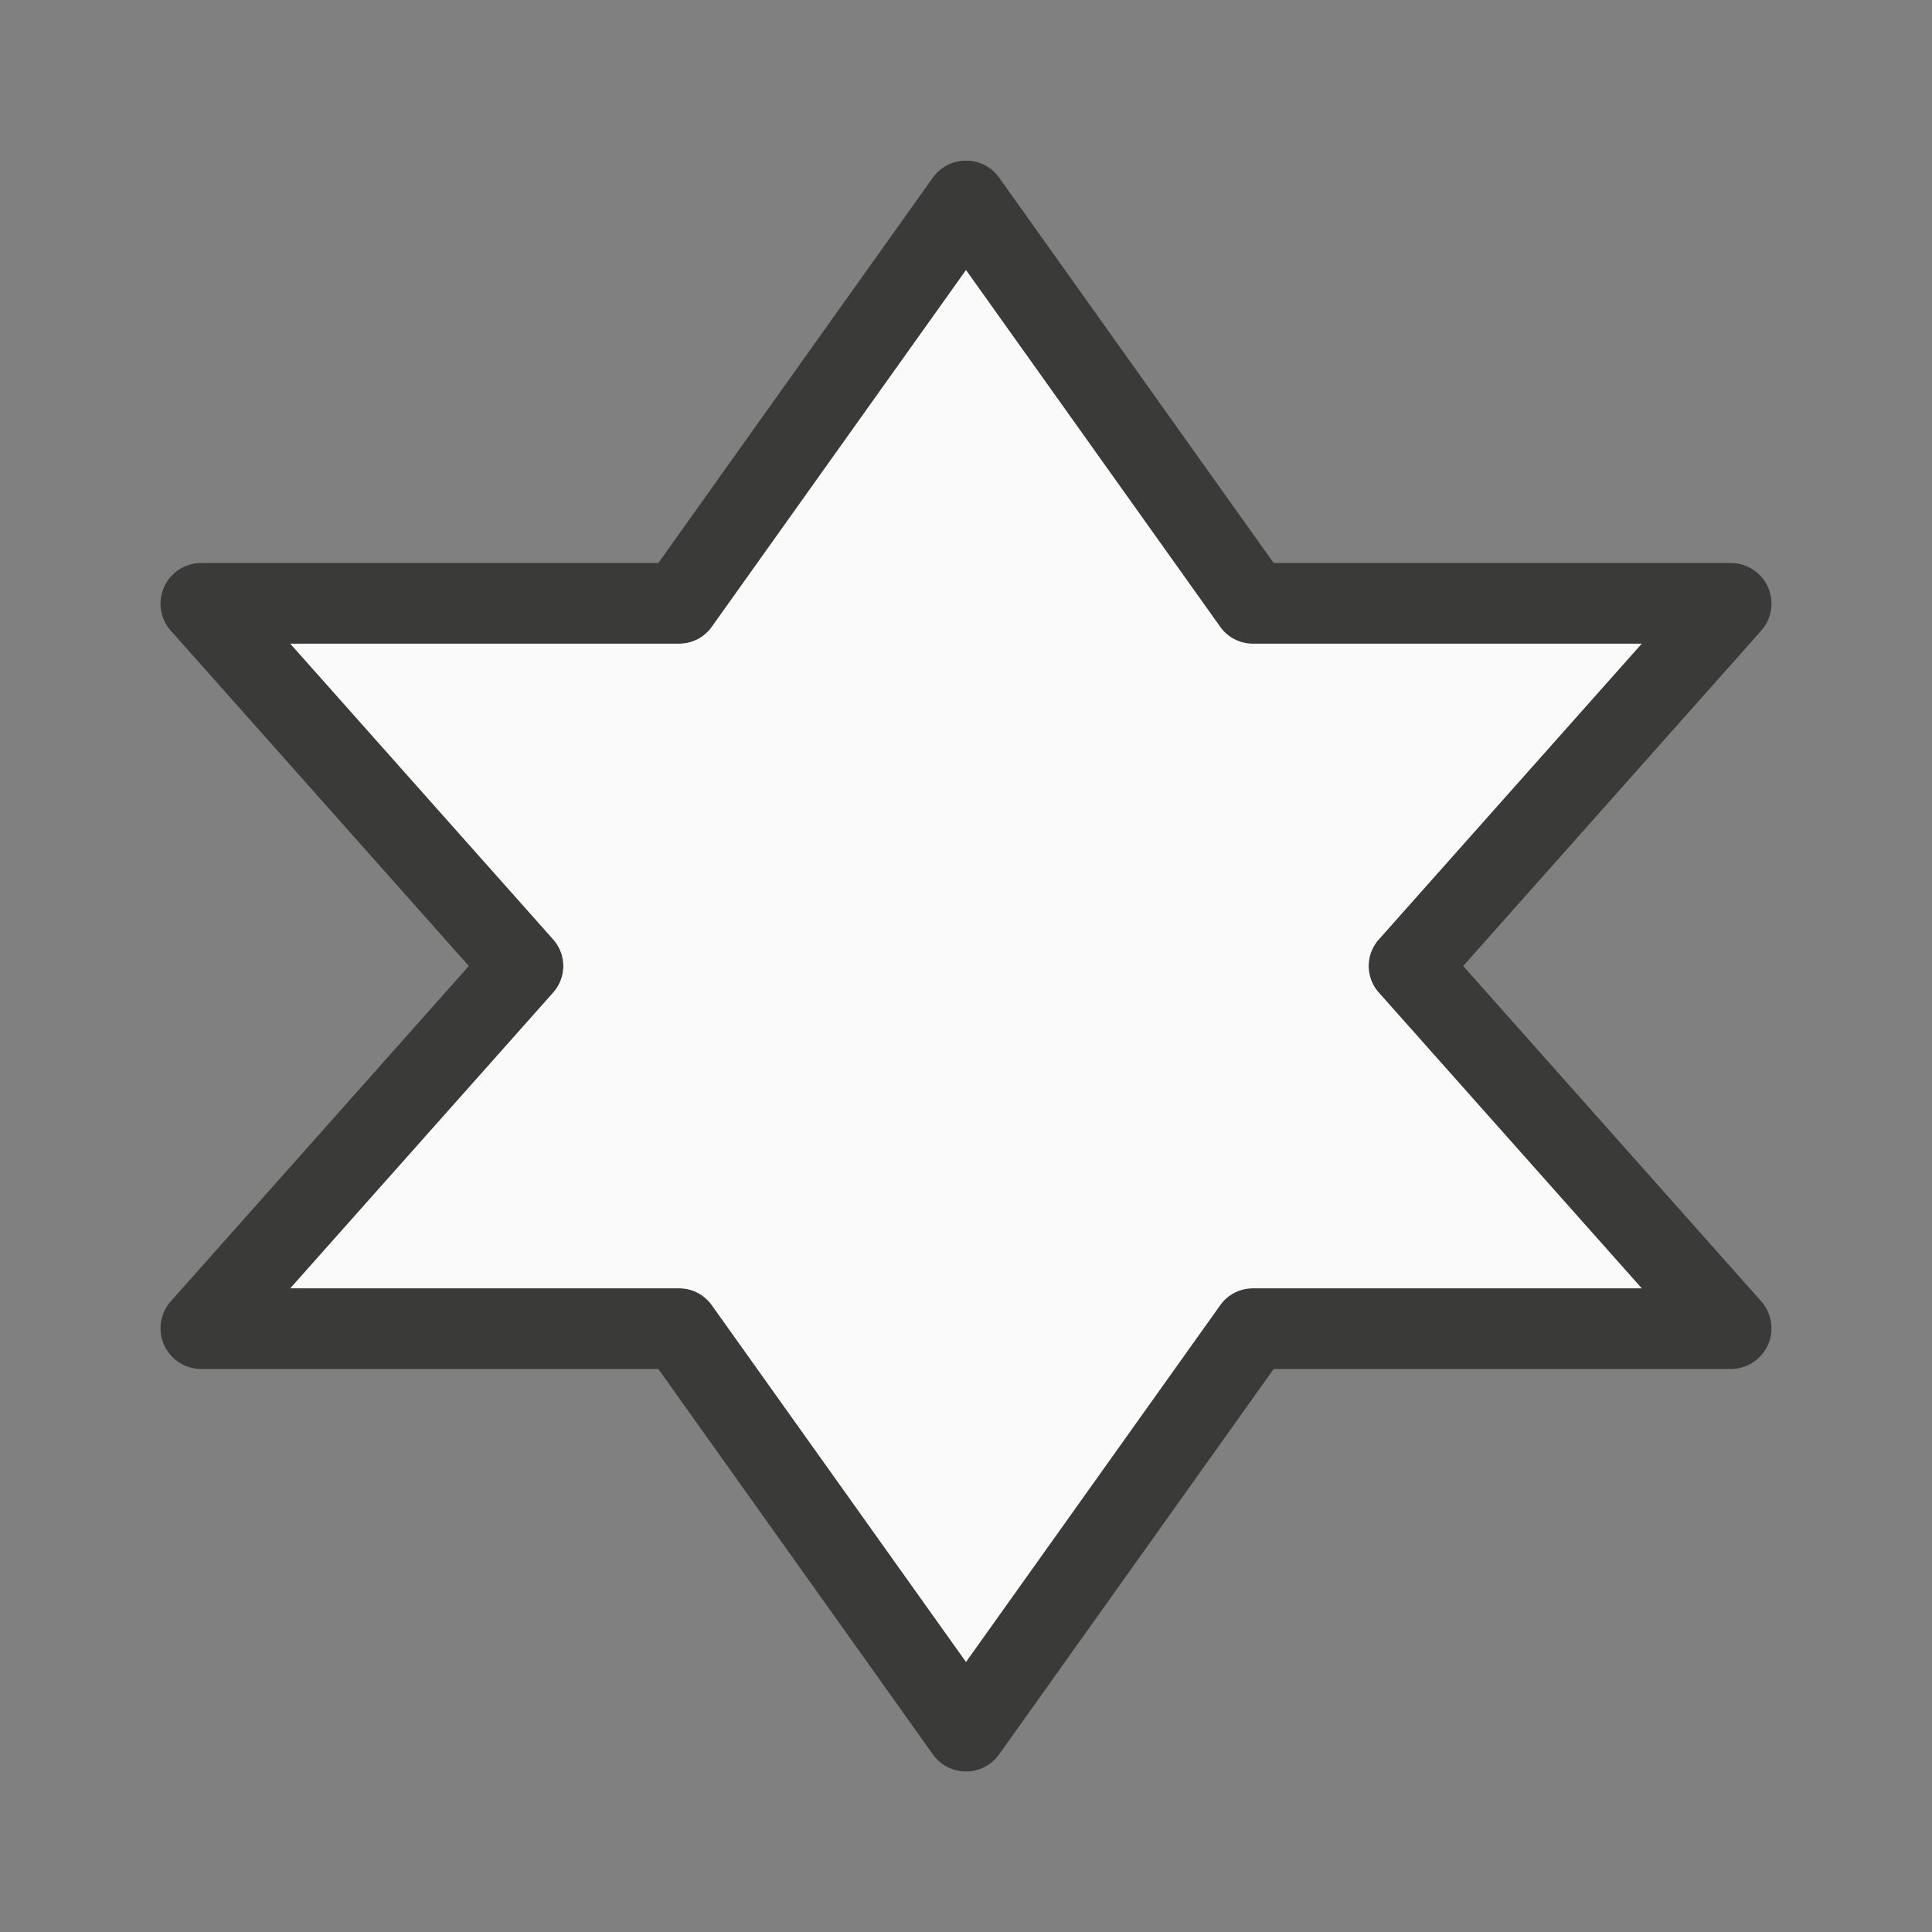 <svg viewBox="0 0 24 24" xmlns="http://www.w3.org/2000/svg"><rect x="0" y="0" width="24" height="24" fill="#808080" stroke="none"/><path d="m11.975 1.996a.505.505 0 0 0 -.387.211l-3.41 4.787h-5.678a.505.505 0 0 0 -.377.842l3.701 4.164-3.701 4.164a.505.505 0 0 0 .377.842h5.678l3.41 4.787a.505.505 0 0 0 .824 0l3.41-4.787h5.678a.505.505 0 0 0 .377-.842l-3.701-4.164 3.701-4.164a.505.505 0 0 0 -.377-.842h-5.678l-3.41-4.787a.505.505 0 0 0 -.438-.211zm.025 1.359 3.158 4.432a.496.496 0 0 0 .404.209h4.832l-3.266 3.674a.496.496 0 0 0 0 .66l3.266 3.674h-4.832a.496.496 0 0 0 -.404.209l-3.158 4.432-3.158-4.432a.496.496 0 0 0 -.404-.209h-4.832l3.266-3.674a.496.496 0 0 0 0-.66l-3.266-3.674h4.832a.496.496 0 0 0 .404-.209z" fill="#3a3a38"/><path d="m12 3.355-3.158 4.432a.496.496 0 0 1 -.404.209h-4.832l3.266 3.674a.496.496 0 0 1 0 .66l-3.266 3.674h4.832a.496.496 0 0 1 .404.209l3.158 4.432 3.158-4.432a.496.496 0 0 1 .404-.209h4.832l-3.266-3.674a.496.496 0 0 1 0-.66l3.266-3.674h-4.832a.496.496 0 0 1 -.404-.209z" fill="#fafafa"/></svg>